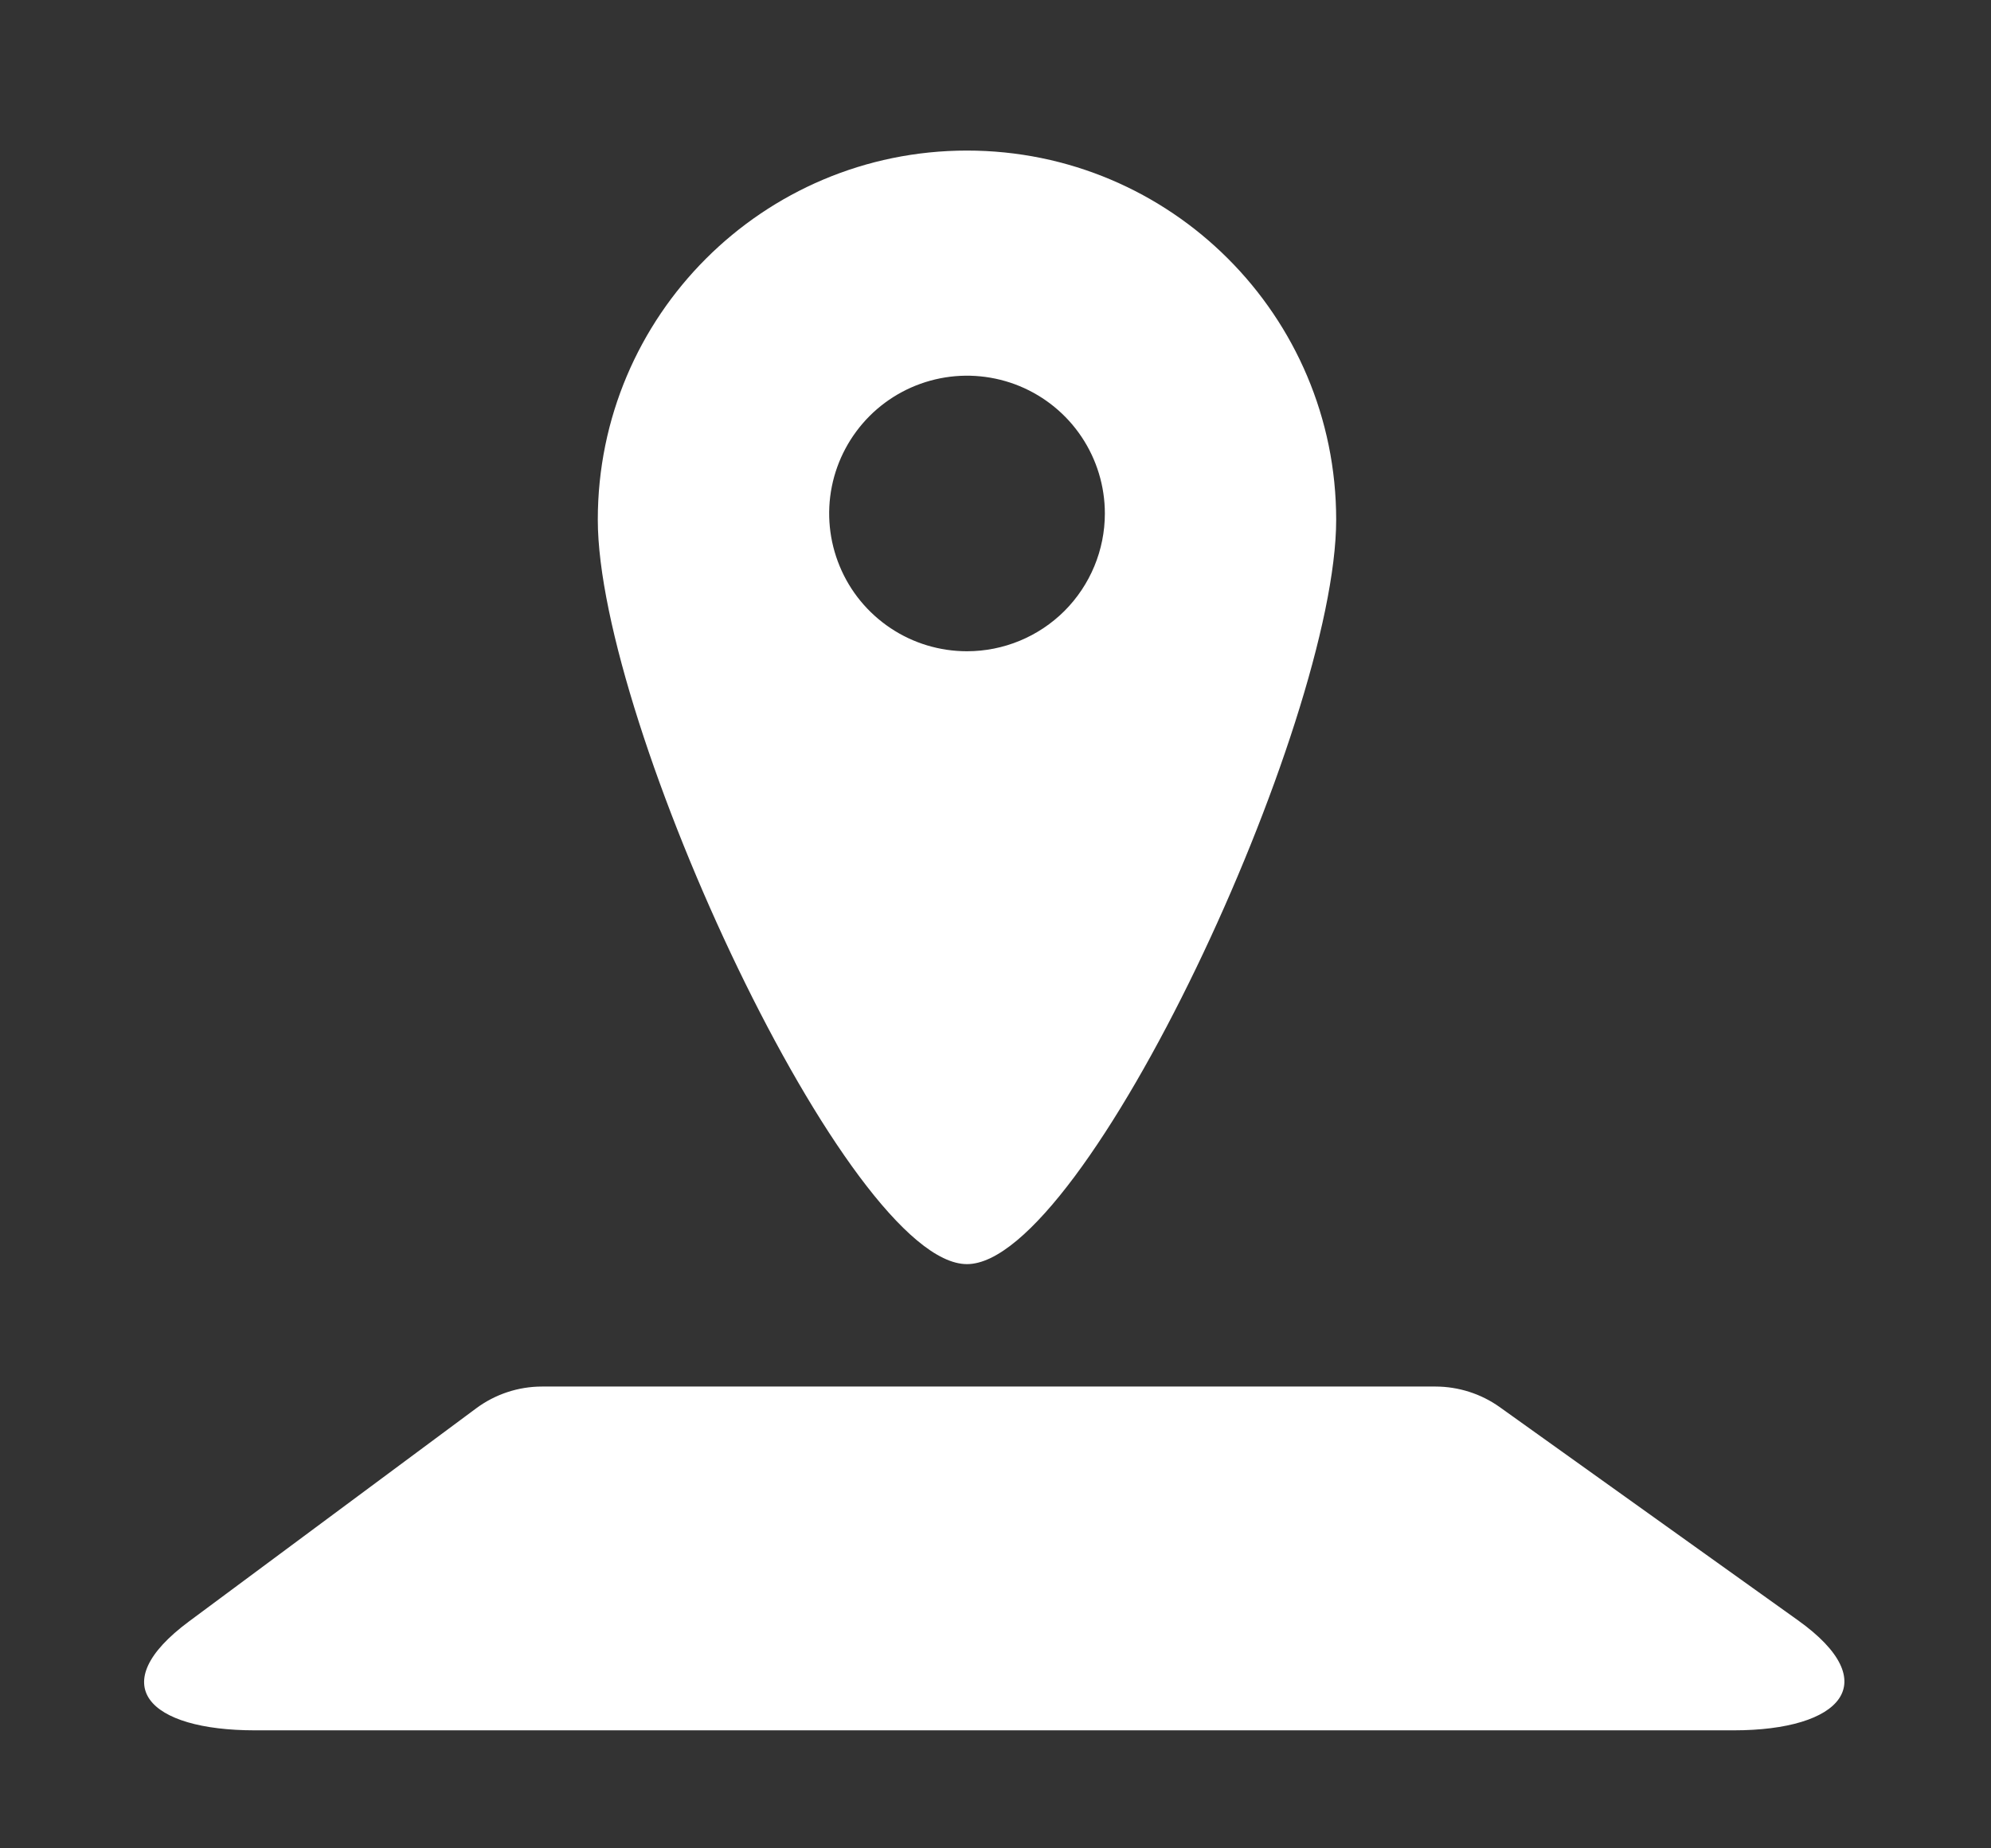 <svg width="28" height="26" viewBox="0 0 28 26" fill="none" xmlns="http://www.w3.org/2000/svg">
<rect x="0" y="0" width="28" height="26" fill="#333333" stroke="none"/>
<path d="M24.381 24.34H3.585C2.087 24.34 1.454 23.701 2.658 22.808L6.696 19.811C6.964 19.612 7.289 19.504 7.623 19.504H20.189C20.513 19.505 20.829 19.606 21.092 19.794L25.285 22.792C26.515 23.671 25.893 24.34 24.381 24.34Z" fill="white"/>
<path d="M13.599 2.118C10.732 2.118 8.407 4.443 8.407 7.31C8.407 10.178 11.934 17.782 13.599 17.782C15.265 17.782 18.791 10.178 18.791 7.311C18.791 4.444 16.467 2.118 13.599 2.118ZM13.599 9.161C13.216 9.161 12.841 9.048 12.523 8.835C12.204 8.622 11.955 8.319 11.809 7.965C11.662 7.611 11.623 7.221 11.698 6.845C11.773 6.469 11.958 6.124 12.229 5.852C12.5 5.581 12.845 5.397 13.221 5.322C13.597 5.247 13.987 5.286 14.341 5.432C14.695 5.579 14.998 5.827 15.211 6.146C15.424 6.465 15.538 6.84 15.538 7.223C15.538 7.737 15.333 8.23 14.97 8.594C14.606 8.957 14.113 9.161 13.599 9.161Z" fill="white"/>
</svg>
